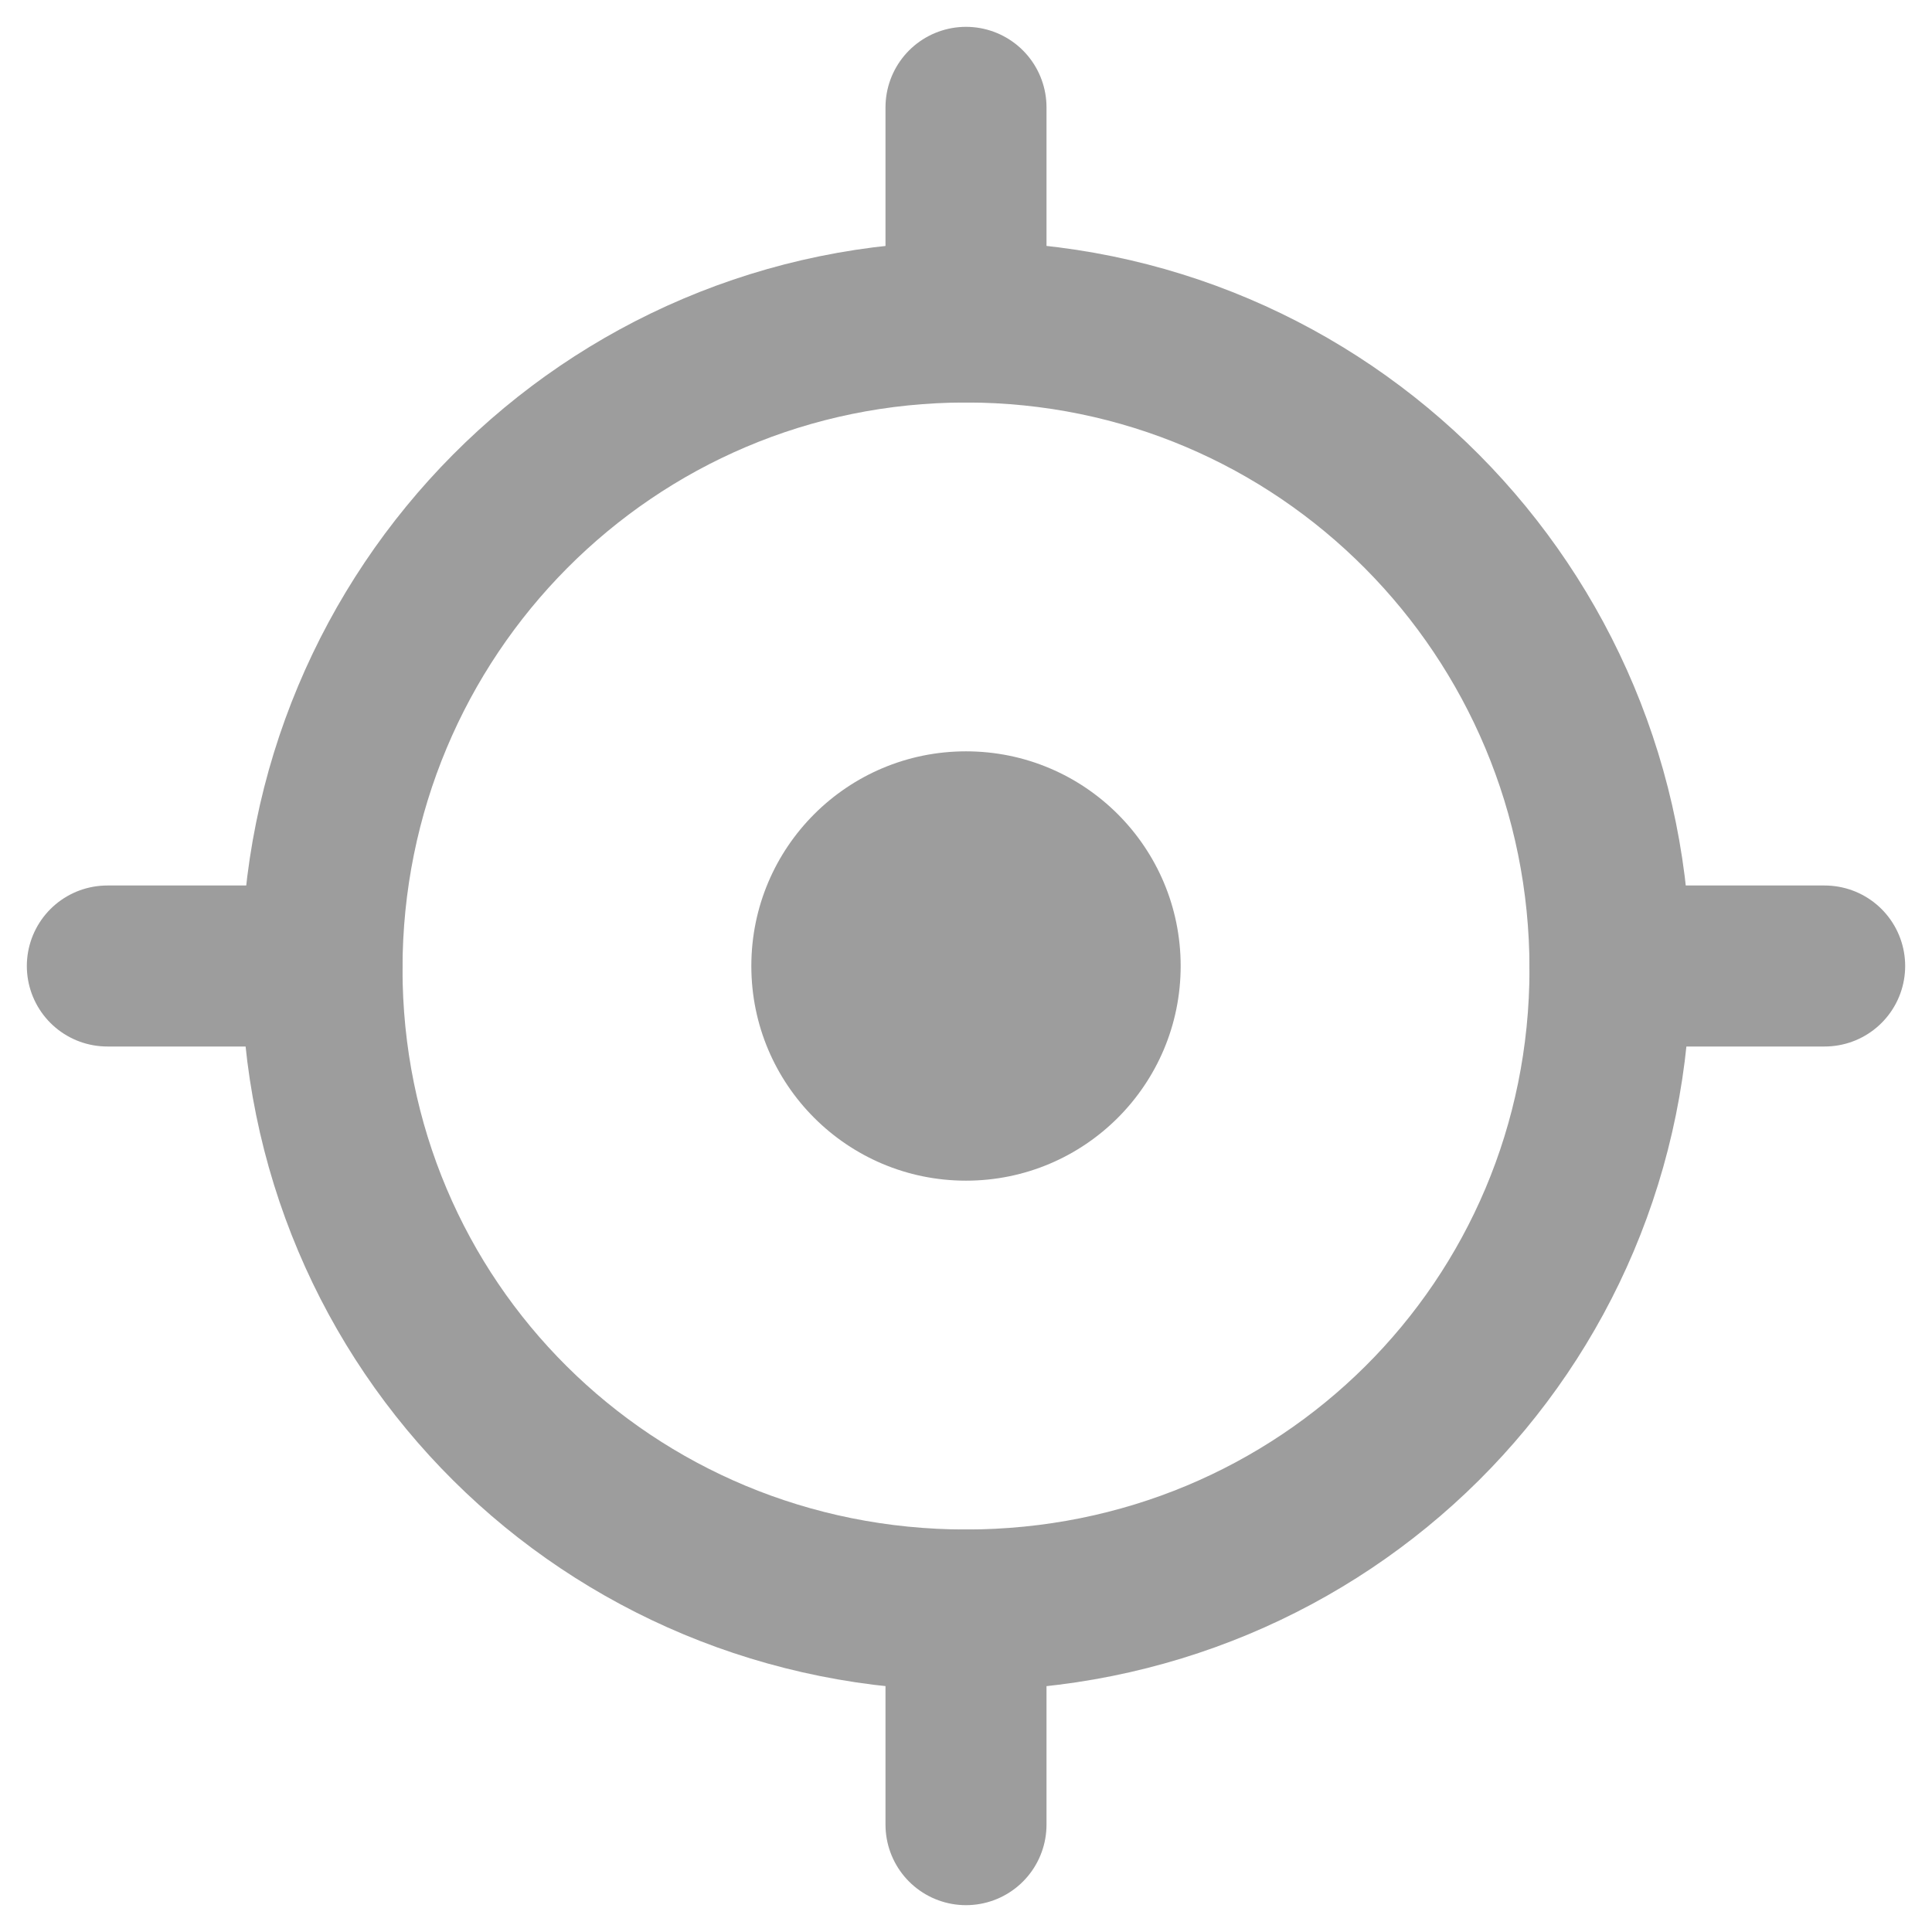<svg xmlns="http://www.w3.org/2000/svg" width="18" height="18" viewBox="0 0 18 18" fill="none">
  <path fill-rule="evenodd" clip-rule="evenodd" d="M9 15C12.329 15 15 12.355 15 9.027C15 5.698 12.329 3 9 3C5.671 3 3 5.698 3 9.027C3 12.355 5.671 15 9 15Z" stroke="#9D9D9D" stroke-width="1.5" stroke-linecap="round" stroke-linejoin="round"/>
  <path d="M9 11C10.105 11 11 10.105 11 9C11 7.895 10.105 7 9 7C7.895 7 7 7.895 7 9C7 10.105 7.895 11 9 11Z" fill="#9D9D9D"/>
  <path d="M1 9H3M15 9H17M9 1V3M9 15V17" stroke="#9D9D9D" stroke-width="1.5" stroke-linecap="round" stroke-linejoin="round"/>
</svg>